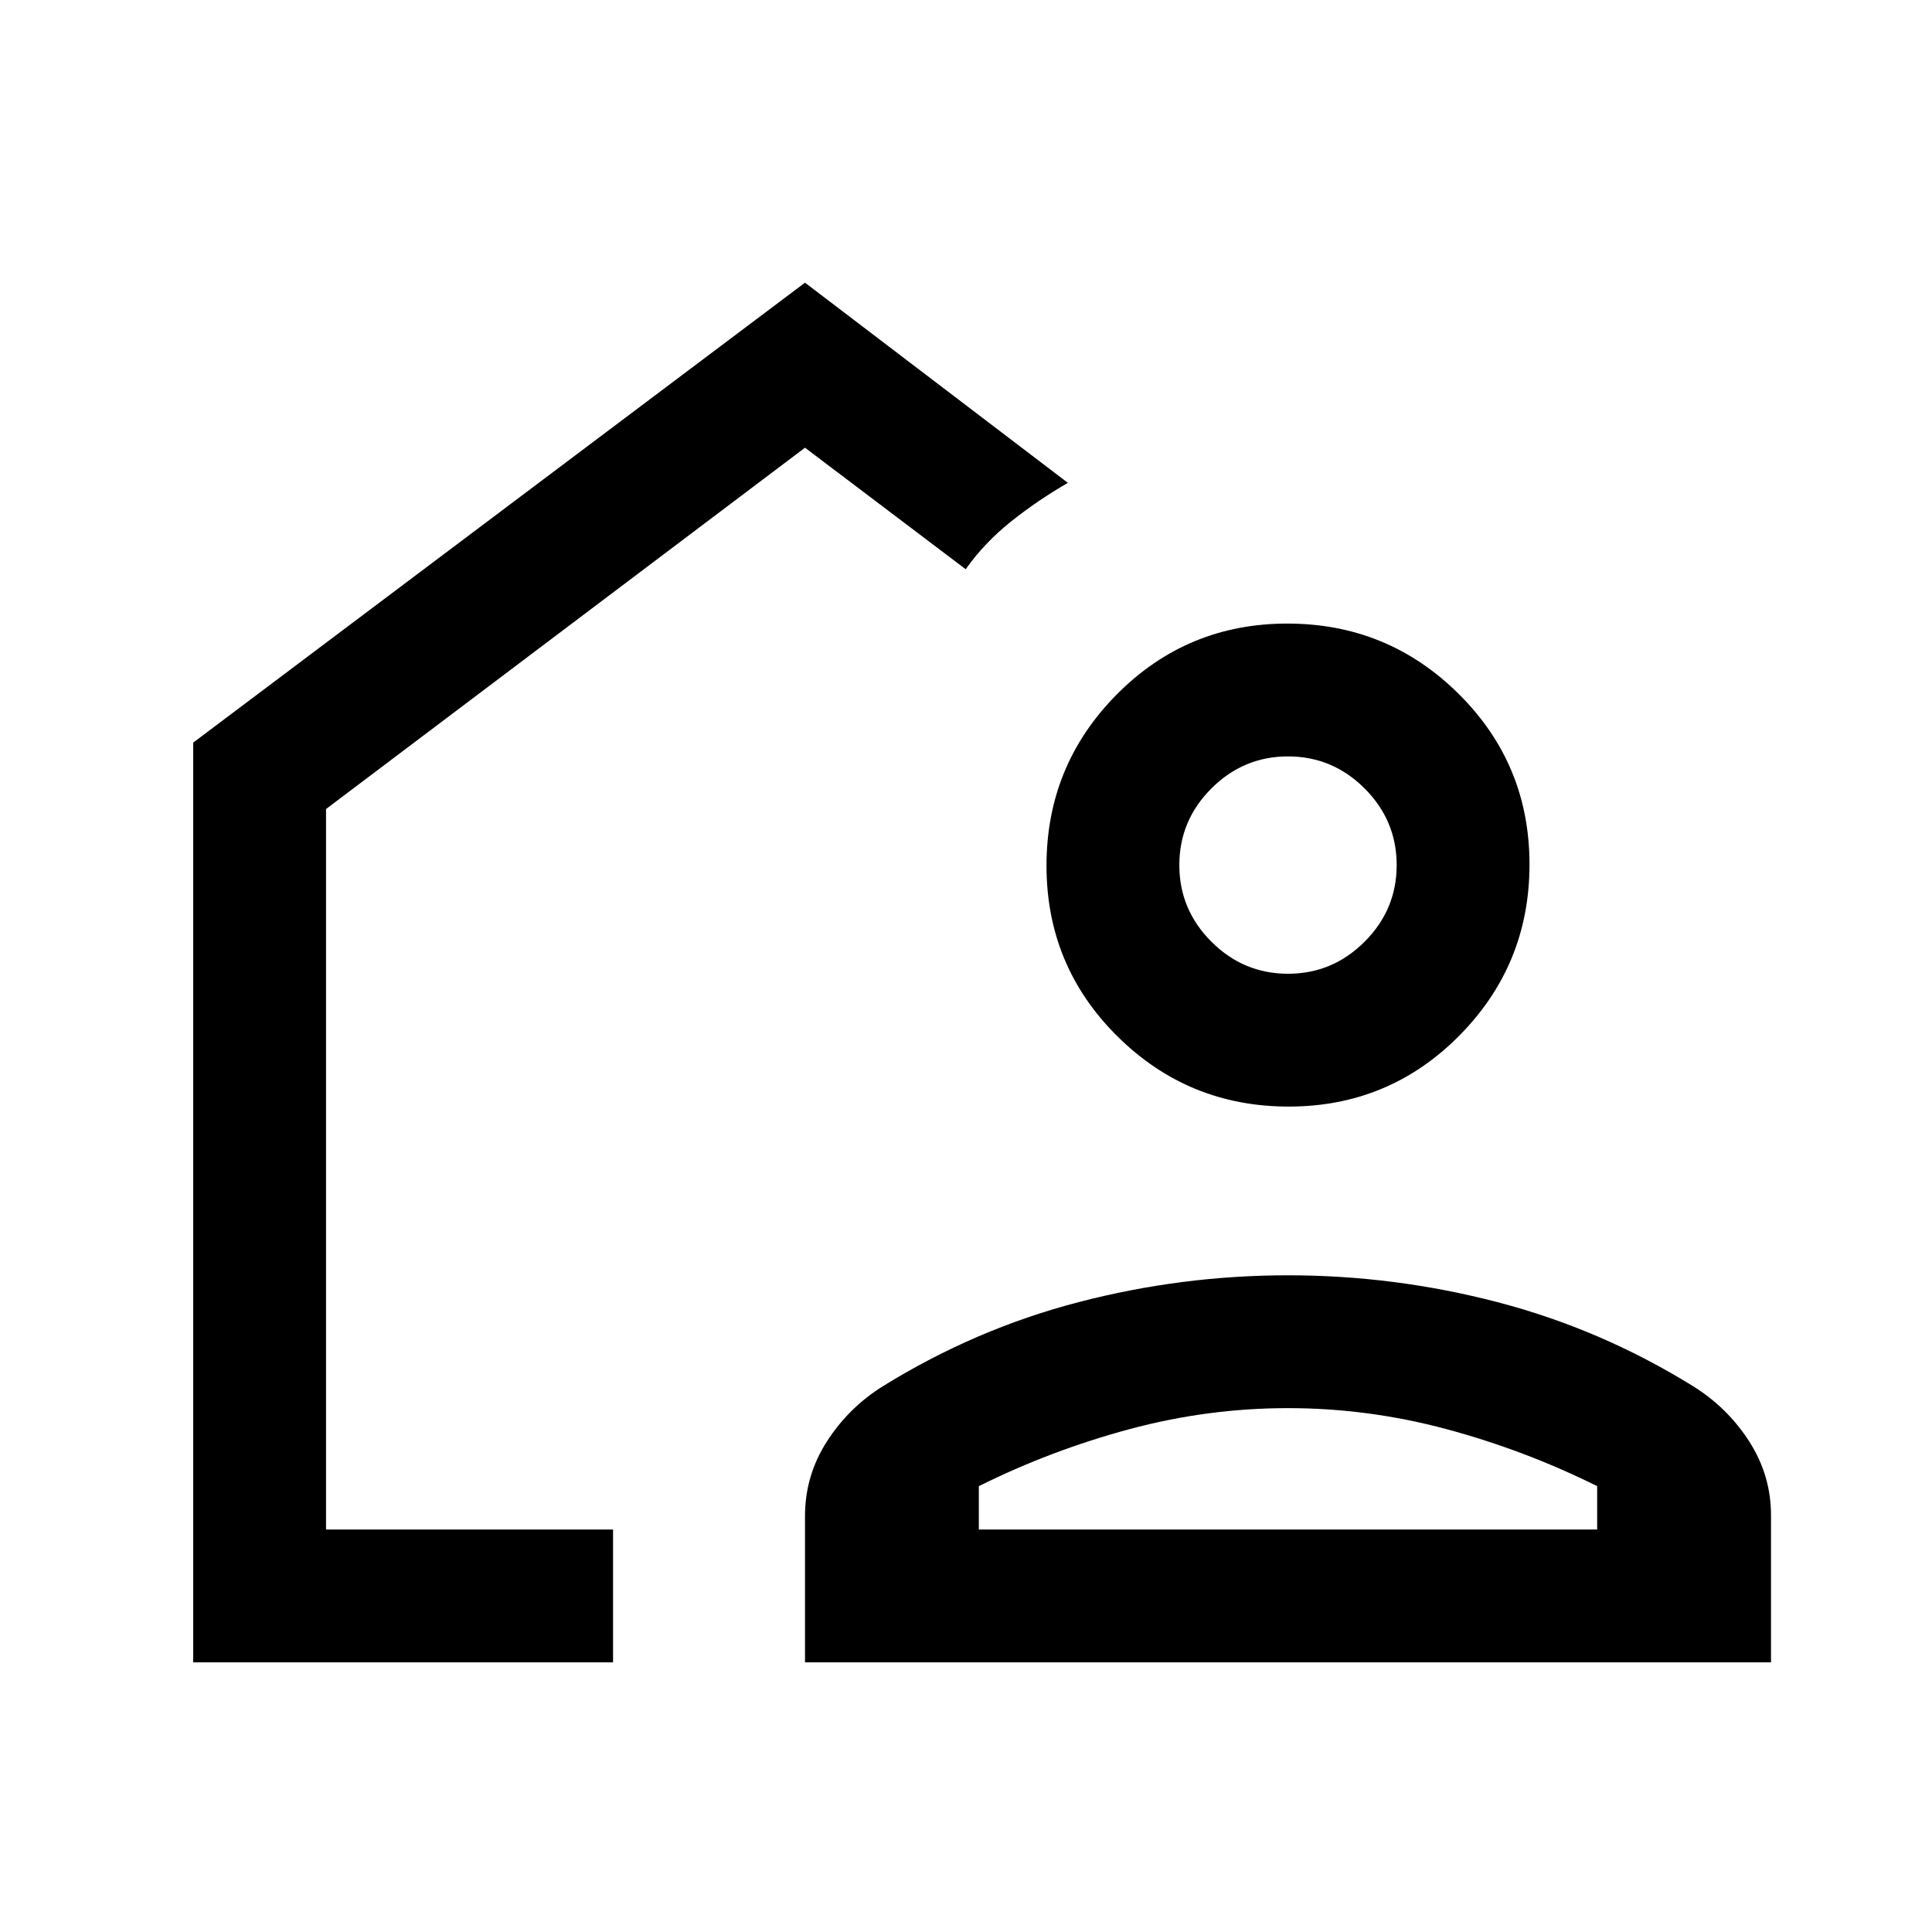 <svg xmlns="http://www.w3.org/2000/svg" height="24" viewBox="0 -960 960 960" width="24"><path d="M320.92-468.77ZM96-134v-457l304-228.54 130.62 99.46q-15.16 8.77-28.35 19.31-13.19 10.54-22.42 23.62L400-737.54 162-558v358h142.62v66H96Zm304 0v-72.69q0-20.08 10.88-37.05 10.89-16.97 28.12-27.64 45.69-28.24 96.88-41.58 51.2-13.35 104.12-13.35t104.12 13.35q51.19 13.34 96.88 41.58 17.23 10.63 28.12 27.53Q880-226.94 880-207.1v73.1H400Zm86.38-66h307.24v-21.54q-35.89-17.84-74.8-28.31-38.9-10.46-78.82-10.46-39.92 0-78.82 10.46-38.91 10.47-74.8 28.31V-200Zm153.95-210.15q-49.87 0-85.1-34.91Q520-479.96 520-529.83q0-49.86 34.9-85.09 34.91-35.23 84.77-35.23 49.87 0 85.1 34.9Q760-580.34 760-530.48t-34.9 85.1q-34.91 35.23-84.77 35.23Zm-.33-66q22.14 0 38.07-15.93T694-530.15q0-22.15-15.93-38.07-15.93-15.93-38.07-15.93t-38.07 15.93Q586-552.3 586-530.15q0 22.14 15.93 38.07T640-476.15ZM640-200Z"/></svg>